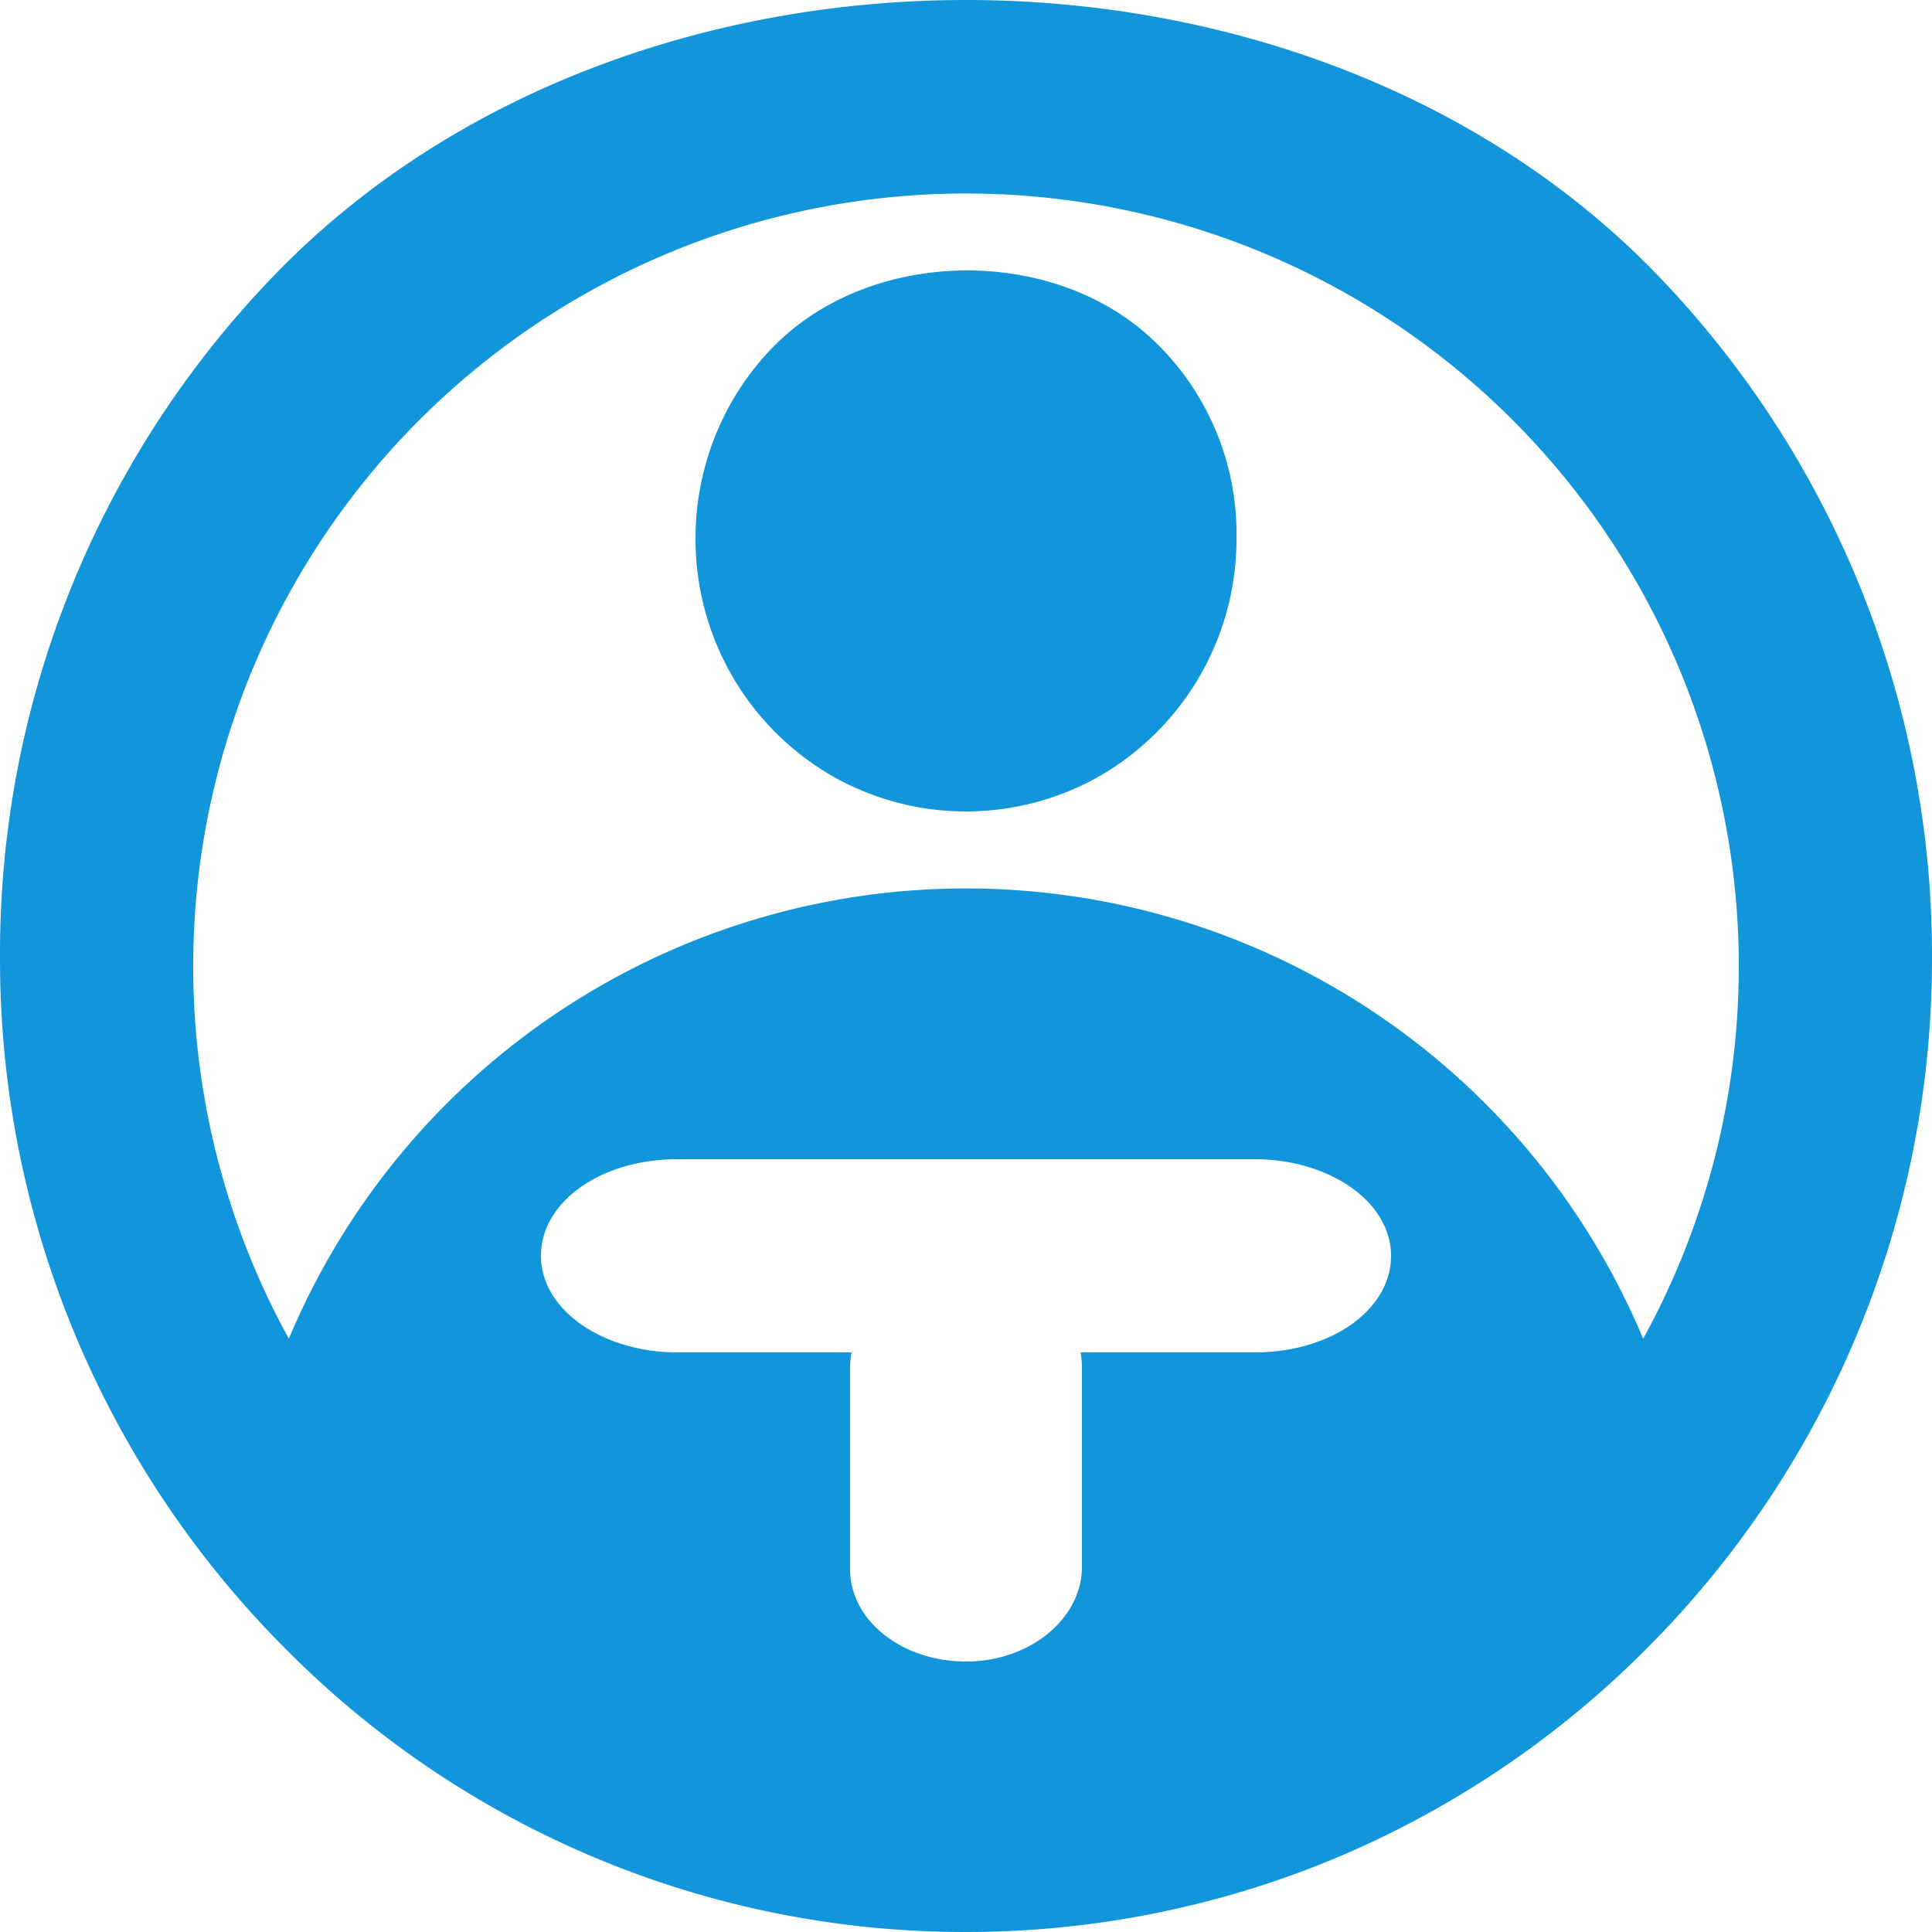 <?xml version="1.0" standalone="no"?><!DOCTYPE svg PUBLIC "-//W3C//DTD SVG 1.1//EN" "http://www.w3.org/Graphics/SVG/1.1/DTD/svg11.dtd"><svg t="1728931282309" class="icon" viewBox="0 0 1024 1024" version="1.1" xmlns="http://www.w3.org/2000/svg" p-id="1617" xmlns:xlink="http://www.w3.org/1999/xlink" width="200" height="200"><path d="M153.09 709.529a389.222 389.222 0 0 1 717.824 0 409.6 409.6 0 1 0-717.824 0zM874.242 141.414A519.373 519.373 0 0 1 1024.002 506.88a516.71 516.71 0 0 1-149.76 365.414 511.59 511.59 0 0 1-172.8 115.2A508.774 508.774 0 0 1 512.002 1023.999a506.368 506.368 0 0 1-362.24-151.706A516.71 516.71 0 0 1 0.003 506.88a516.71 516.71 0 0 1 149.76-365.465C243.202 47.36 377.602 0 512.002 0s268.8 47.36 362.24 141.414z m-260.352 41.421a141.312 141.312 0 0 1 41.472 102.554 144.896 144.896 0 0 1-75.93 127.846 143.36 143.36 0 0 1-134.861 0A144.896 144.896 0 0 1 368.642 285.389c0-40.038 16.179-76.544 42.138-102.502 52.736-52.736 151.091-52.736 203.11 0V182.784zM572.674 716.8h92.262c40.499 0 72.346-22.528 72.346-51.2s-32.768-51.2-72.346-51.2H359.068c-40.499 0-72.346 22.528-72.346 51.2s32.768 51.2 72.346 51.2h92.314a39.424 39.424 0 0 0-0.819 7.936v107.008c0 27.392 27.853 48.896 61.44 48.896 33.587 0 60.57-22.221 61.44-48.896v-107.008a40.858 40.858 0 0 0-0.768-7.936z" p-id="1618" fill="#1296db"></path></svg>